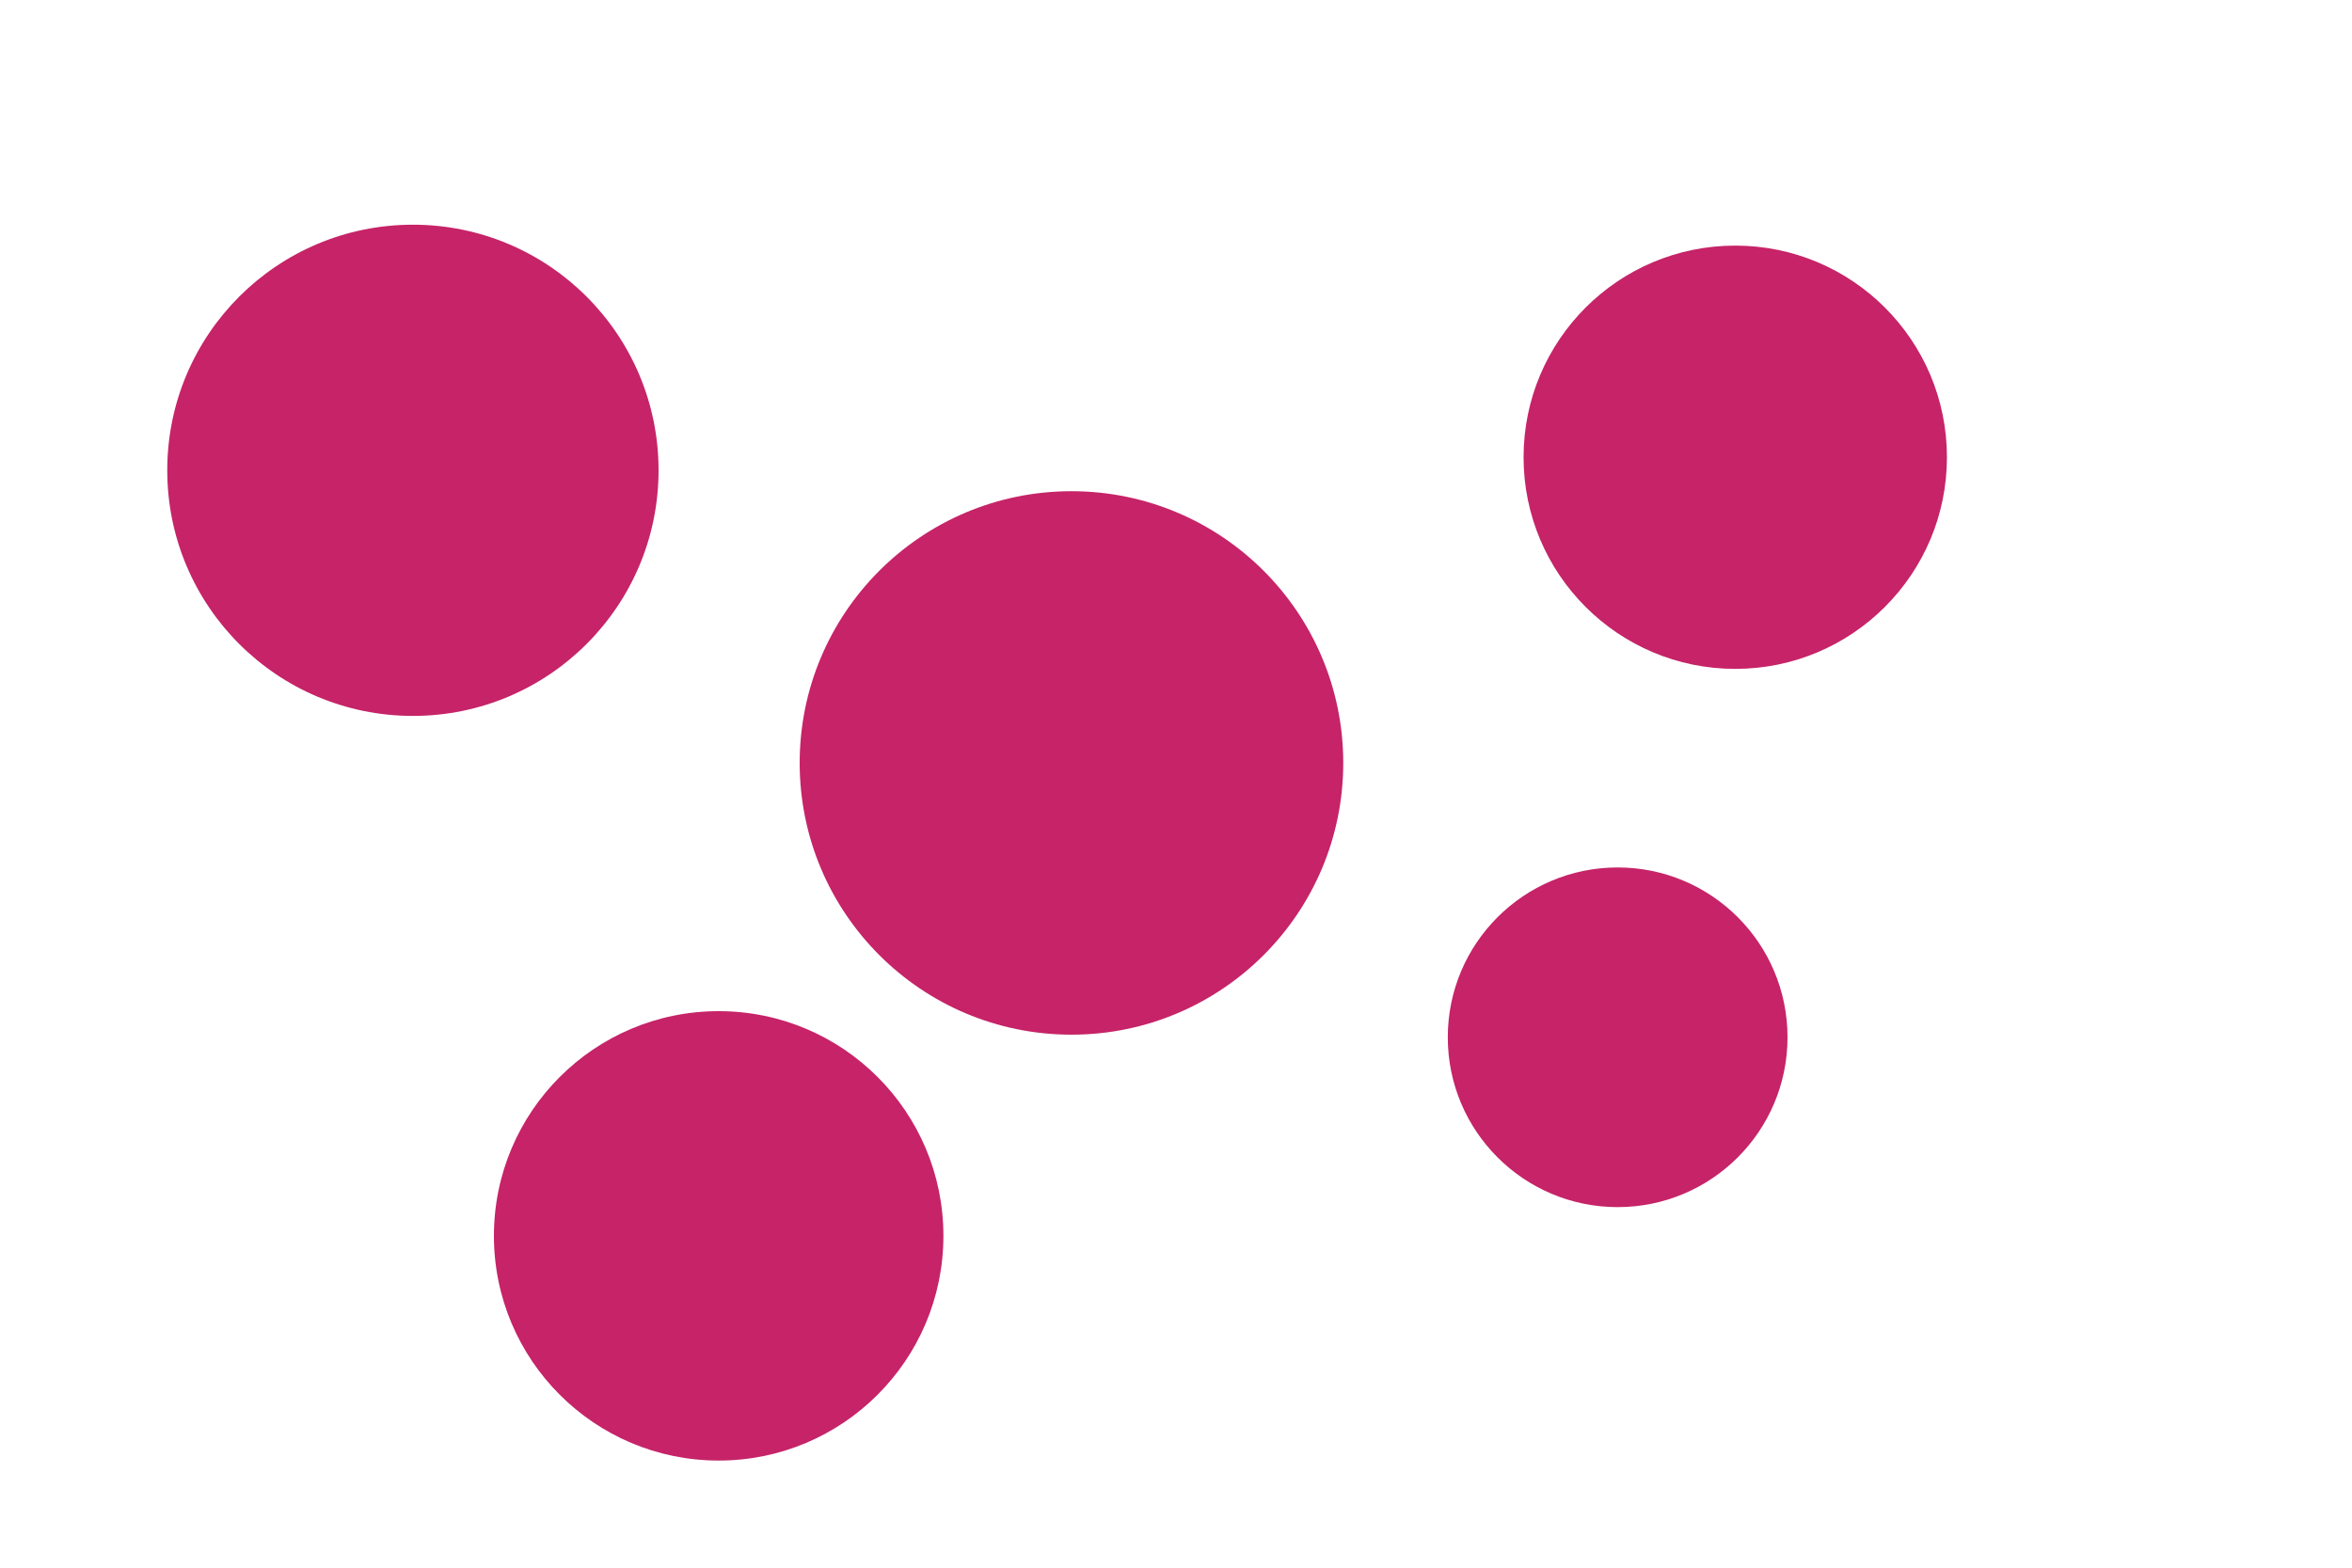 <svg id="visual" viewBox="0 0 900 600" width="900" height="600" xmlns="http://www.w3.org/2000/svg" xmlns:xlink="http://www.w3.org/1999/xlink" version="1.1"><g fill="#C62368"><circle r="104" cx="410" cy="292"></circle><circle r="65" cx="619" cy="397"></circle><circle r="94" cx="158" cy="180"></circle><circle r="86" cx="275" cy="473"></circle><circle r="81" cx="664" cy="175"></circle></g></svg>